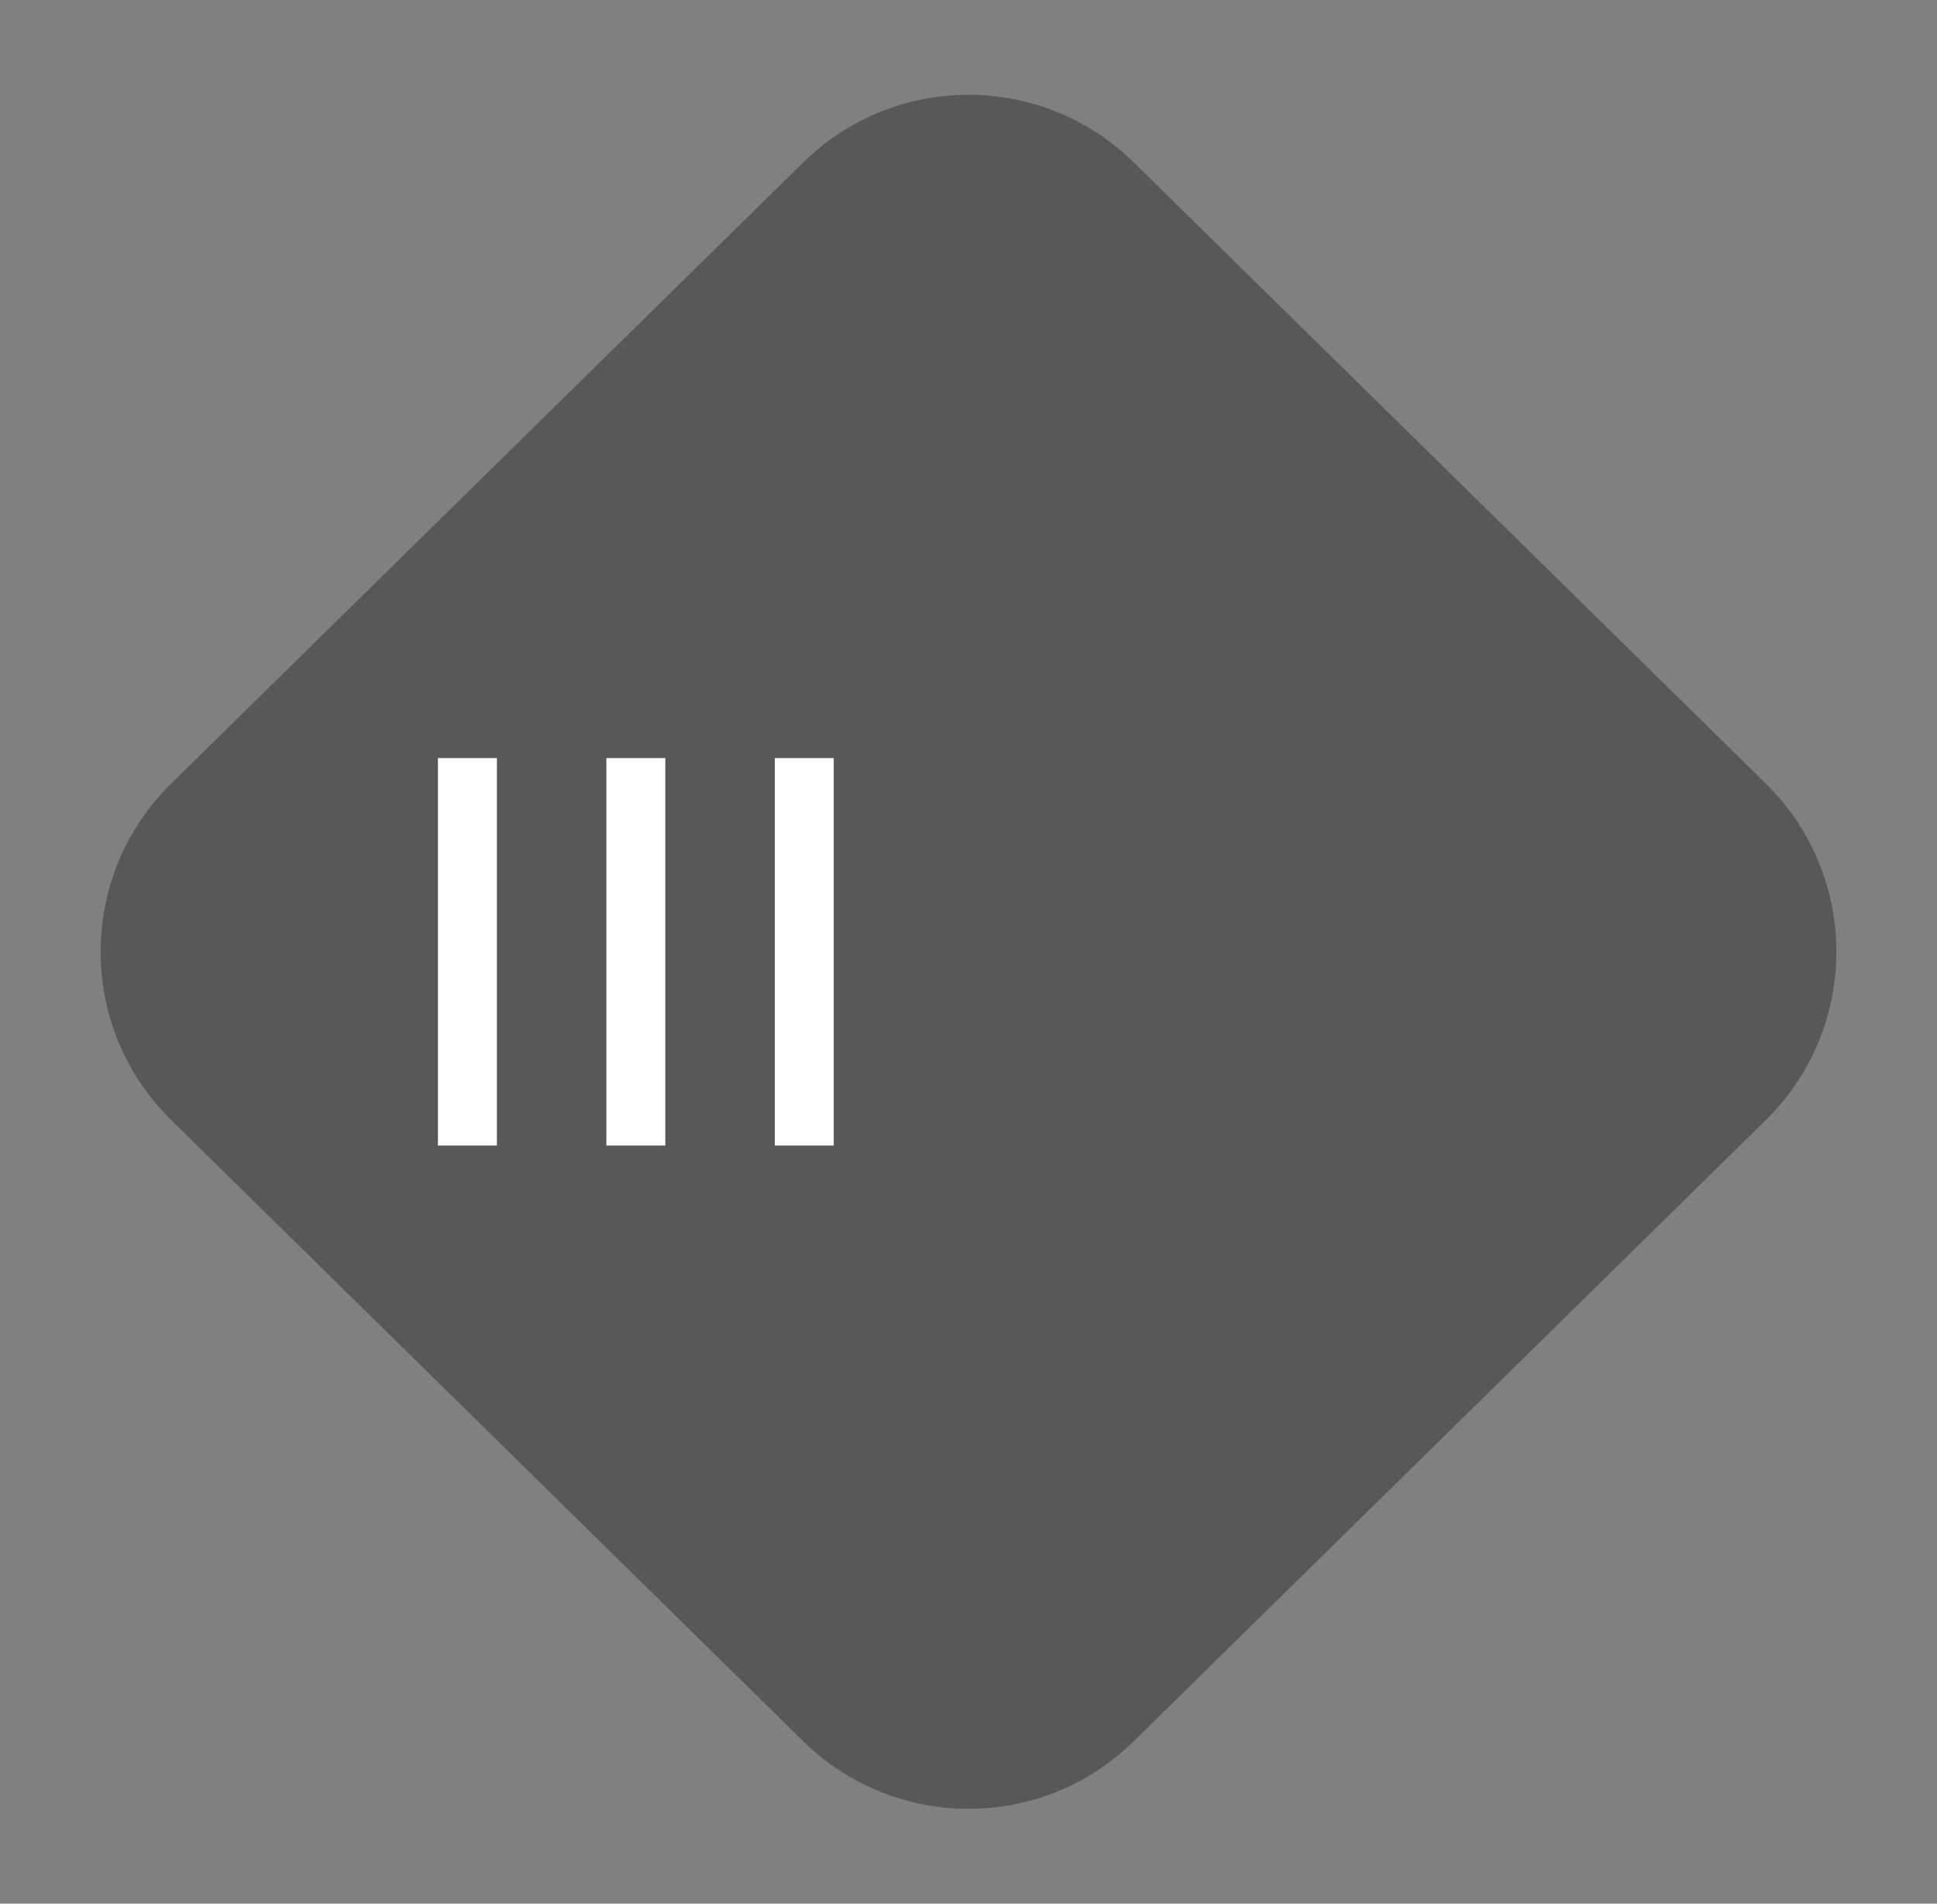 <svg width="230" height="226" viewBox="0 0 230 226" fill="none" xmlns="http://www.w3.org/2000/svg">
<rect x="0" y="0" width="230" height="226" fill="#808080" stroke="none"/>
<path d="M20.325 132.972C9.158 121.999 9.158 104.001 20.325 93.028L95.375 19.283C106.269 8.579 123.731 8.579 134.625 19.283L209.675 93.028C220.842 104.001 220.842 121.999 209.675 132.972L134.625 206.717C123.731 217.421 106.269 217.421 95.375 206.717L20.325 132.972Z" fill="#585858"/>
<line x1="55.5" y1="90" x2="55.5" y2="136" stroke="white" stroke-width="7"/>
<line x1="75.5" y1="90" x2="75.5" y2="136" stroke="white" stroke-width="7"/>
<line x1="95.5" y1="90" x2="95.5" y2="136" stroke="white" stroke-width="7"/>
</svg>
